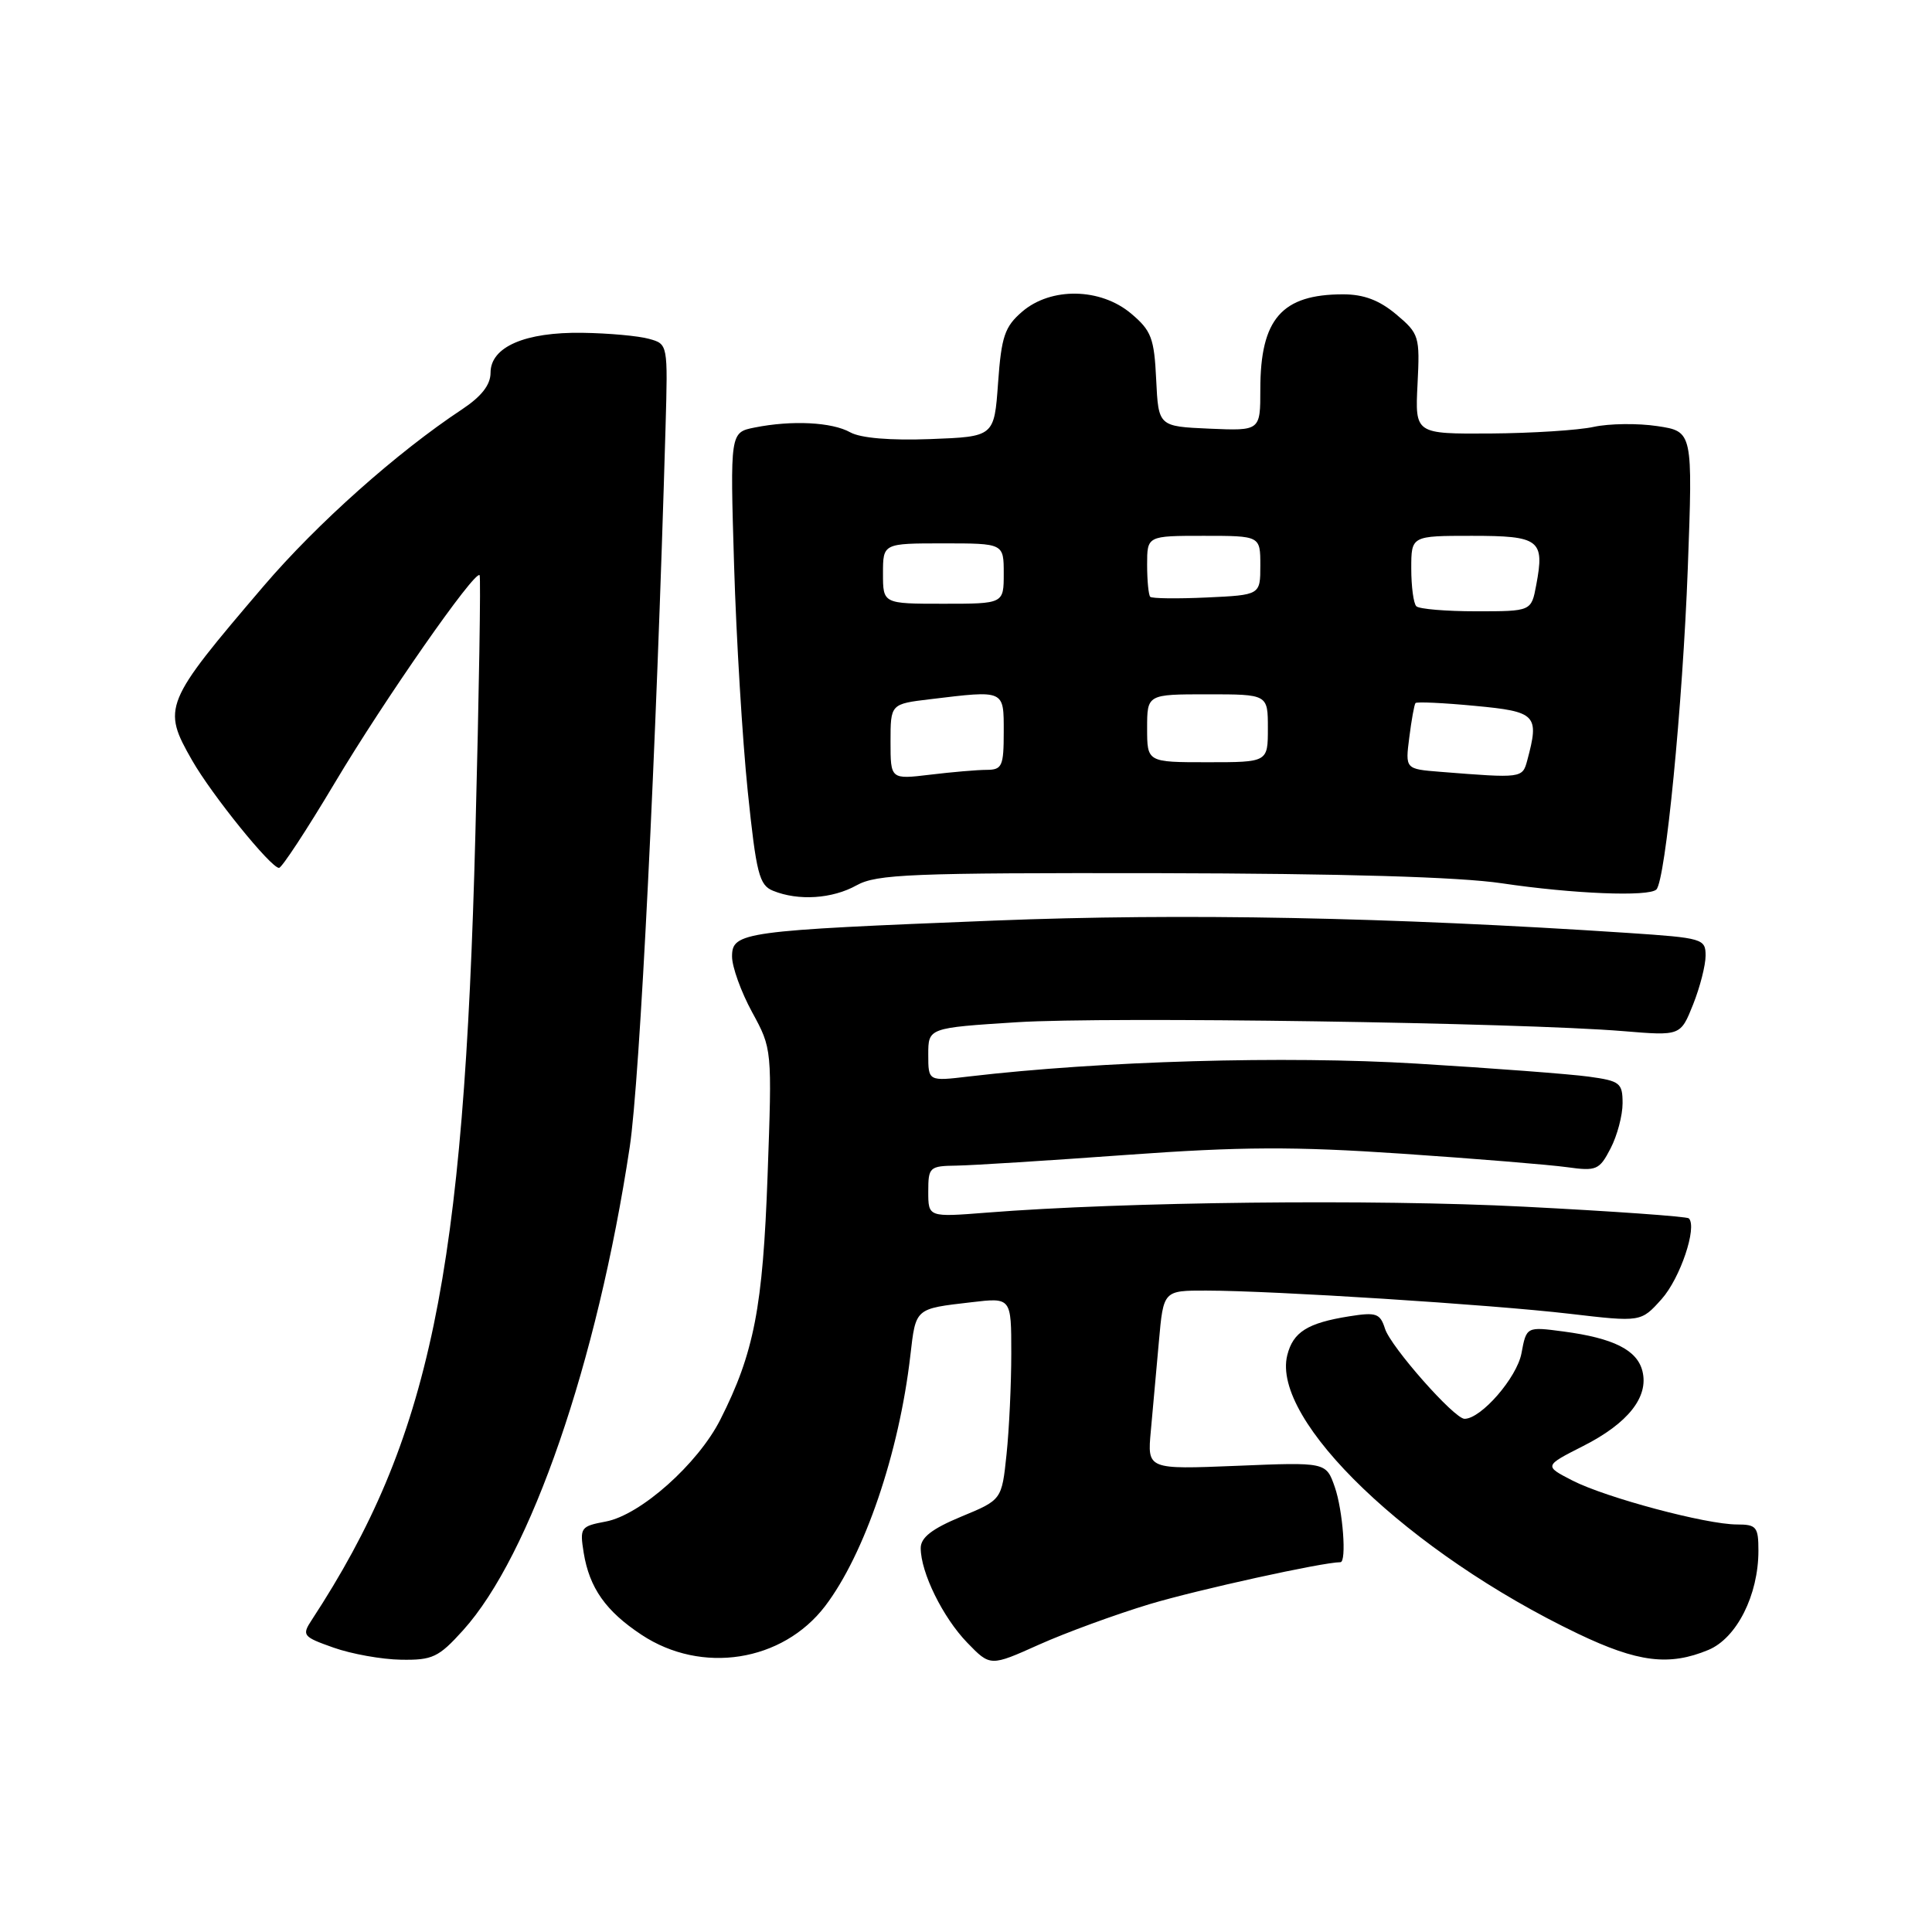 <?xml version="1.0" encoding="UTF-8" standalone="no"?>
<!DOCTYPE svg PUBLIC "-//W3C//DTD SVG 1.1//EN" "http://www.w3.org/Graphics/SVG/1.1/DTD/svg11.dtd" >
<svg xmlns="http://www.w3.org/2000/svg" xmlns:xlink="http://www.w3.org/1999/xlink" version="1.1" viewBox="0 0 256 256">
 <g >
 <path fill="currentColor"
d=" M 152.32 212.56 C 158.69 210.65 175.27 207.00 177.61 207.00 C 178.46 207.00 177.94 200.11 176.86 197.02 C 175.71 193.74 175.71 193.74 163.86 194.23 C 152.02 194.71 152.02 194.71 152.49 189.61 C 152.75 186.80 153.23 181.46 153.56 177.75 C 154.16 171.00 154.16 171.00 159.83 171.01 C 168.72 171.02 197.52 172.86 207.97 174.08 C 217.44 175.19 217.44 175.19 220.17 172.14 C 222.64 169.38 224.92 162.59 223.78 161.44 C 223.52 161.19 213.68 160.49 201.91 159.89 C 182.02 158.87 148.94 159.24 130.75 160.68 C 123.00 161.29 123.00 161.29 123.00 157.89 C 123.00 154.65 123.16 154.50 126.75 154.45 C 128.81 154.42 138.95 153.78 149.27 153.03 C 164.46 151.93 171.43 151.90 185.77 152.87 C 195.52 153.53 205.37 154.34 207.66 154.66 C 211.54 155.20 211.93 155.03 213.41 152.17 C 214.29 150.48 215.00 147.79 215.00 146.19 C 215.00 143.49 214.66 143.23 210.52 142.66 C 208.06 142.32 197.77 141.54 187.67 140.93 C 170.26 139.88 145.95 140.58 128.38 142.64 C 123.00 143.28 123.00 143.28 123.00 139.74 C 123.00 136.20 123.00 136.20 134.75 135.45 C 146.75 134.69 201.38 135.50 215.09 136.63 C 222.68 137.26 222.68 137.26 224.34 133.11 C 225.25 130.83 226.00 127.91 226.00 126.63 C 226.00 124.39 225.62 124.28 215.75 123.62 C 184.01 121.52 156.70 120.99 131.81 121.98 C 98.39 123.31 97.00 123.50 97.00 126.75 C 97.00 128.11 98.19 131.42 99.65 134.10 C 102.31 138.98 102.31 138.98 101.71 155.74 C 101.08 173.27 99.92 179.27 95.44 188.12 C 92.47 193.98 84.86 200.75 80.28 201.61 C 76.93 202.24 76.81 202.41 77.34 205.74 C 78.10 210.41 80.27 213.49 85.01 216.62 C 92.97 221.89 103.68 220.21 109.33 212.82 C 114.56 205.95 119.13 192.54 120.62 179.66 C 121.36 173.28 121.19 173.43 128.75 172.55 C 134.00 171.93 134.00 171.93 134.00 179.32 C 134.00 183.38 133.72 189.41 133.37 192.72 C 132.74 198.74 132.74 198.74 127.37 200.96 C 123.49 202.57 122.00 203.73 122.00 205.13 C 122.00 208.36 124.93 214.32 128.16 217.66 C 131.22 220.82 131.22 220.82 137.68 217.92 C 141.23 216.33 147.82 213.92 152.32 212.56 Z  M 61.36 216.02 C 70.31 206.11 79.12 180.58 83.44 152.00 C 84.79 143.08 86.96 99.48 88.19 56.55 C 88.50 45.60 88.50 45.59 86.00 44.90 C 84.62 44.51 80.67 44.15 77.20 44.10 C 69.57 43.98 65.00 45.96 65.00 49.39 C 65.00 50.99 63.81 52.52 61.24 54.23 C 52.59 59.95 42.03 69.36 34.94 77.65 C 21.69 93.17 21.45 93.75 25.46 100.76 C 28.08 105.34 35.89 115.00 36.97 115.00 C 37.34 115.00 40.66 109.94 44.35 103.75 C 50.90 92.76 62.89 75.56 63.55 76.21 C 63.72 76.39 63.48 91.83 62.99 110.52 C 61.48 169.11 56.99 190.69 41.31 214.65 C 39.97 216.69 40.12 216.88 44.20 218.32 C 46.57 219.16 50.59 219.88 53.13 219.92 C 57.31 219.99 58.12 219.61 61.36 216.02 Z  M 226.38 218.62 C 230.13 217.05 233.00 211.35 233.00 205.48 C 233.00 202.32 232.74 202.00 230.16 202.00 C 226.08 202.00 212.79 198.45 208.36 196.18 C 204.59 194.24 204.59 194.24 209.77 191.61 C 215.72 188.60 218.49 185.10 217.63 181.68 C 216.93 178.88 213.80 177.31 207.17 176.43 C 202.26 175.78 202.26 175.78 201.60 179.33 C 200.99 182.55 196.26 188.00 194.06 188.00 C 192.70 188.00 184.28 178.46 183.52 176.06 C 182.87 174.02 182.36 173.85 178.77 174.42 C 173.25 175.30 171.34 176.50 170.57 179.57 C 168.41 188.20 186.73 205.76 209.08 216.47 C 217.02 220.27 221.17 220.79 226.38 218.62 Z  M 113.50 117.31 C 116.16 115.83 120.69 115.65 153.50 115.70 C 177.94 115.75 193.39 116.20 199.00 117.04 C 208.42 118.44 218.49 118.85 219.48 117.86 C 220.69 116.64 222.96 93.44 223.64 75.33 C 224.31 57.17 224.31 57.17 219.60 56.46 C 217.01 56.07 213.23 56.12 211.19 56.56 C 209.16 57.01 203.00 57.40 197.50 57.44 C 187.50 57.50 187.50 57.50 187.83 50.91 C 188.15 44.56 188.05 44.22 185.01 41.66 C 182.77 39.78 180.71 39.00 177.97 39.00 C 169.84 39.00 167.00 42.26 167.00 51.59 C 167.00 57.09 167.00 57.09 160.25 56.80 C 153.50 56.50 153.50 56.50 153.20 50.30 C 152.94 44.80 152.56 43.81 149.88 41.55 C 145.82 38.13 139.25 38.02 135.44 41.30 C 133.13 43.29 132.69 44.58 132.25 50.73 C 131.74 57.86 131.74 57.86 123.29 58.18 C 117.95 58.38 114.05 58.05 112.67 57.29 C 110.25 55.93 104.93 55.66 99.99 56.65 C 96.74 57.30 96.74 57.30 97.27 74.90 C 97.56 84.58 98.38 98.06 99.08 104.85 C 100.21 115.76 100.60 117.29 102.43 118.03 C 105.79 119.40 110.29 119.10 113.50 117.31 Z  M 118.00 98.28 C 118.00 93.28 118.00 93.28 123.25 92.65 C 133.19 91.45 133.00 91.37 133.00 97.00 C 133.00 101.52 132.78 102.00 130.75 102.01 C 129.51 102.01 126.14 102.30 123.25 102.65 C 118.00 103.28 118.00 103.28 118.00 98.28 Z  M 190.85 102.27 C 186.20 101.90 186.20 101.90 186.74 97.70 C 187.03 95.39 187.40 93.35 187.56 93.16 C 187.72 92.97 191.26 93.13 195.43 93.53 C 203.58 94.29 203.99 94.72 202.37 100.75 C 201.73 103.13 201.69 103.13 190.85 102.27 Z  M 152.00 96.50 C 152.00 92.00 152.00 92.00 160.00 92.00 C 168.00 92.00 168.00 92.00 168.00 96.50 C 168.00 101.00 168.00 101.00 160.00 101.00 C 152.00 101.00 152.00 101.00 152.00 96.50 Z  M 187.67 80.33 C 187.30 79.97 187.00 77.72 187.00 75.33 C 187.00 71.00 187.00 71.00 195.03 71.00 C 204.01 71.00 204.69 71.52 203.56 77.51 C 202.91 81.00 202.91 81.00 195.62 81.00 C 191.61 81.00 188.03 80.70 187.67 80.33 Z  M 117.00 76.00 C 117.00 72.00 117.00 72.00 125.00 72.00 C 133.00 72.00 133.00 72.00 133.00 76.00 C 133.00 80.00 133.00 80.00 125.00 80.00 C 117.00 80.00 117.00 80.00 117.00 76.00 Z  M 152.41 79.08 C 152.19 78.85 152.00 76.94 152.00 74.83 C 152.00 71.00 152.00 71.00 159.50 71.00 C 167.00 71.00 167.00 71.00 167.00 74.92 C 167.00 78.84 167.00 78.84 159.91 79.17 C 156.01 79.35 152.64 79.31 152.41 79.08 Z "/>
</g>
</svg>